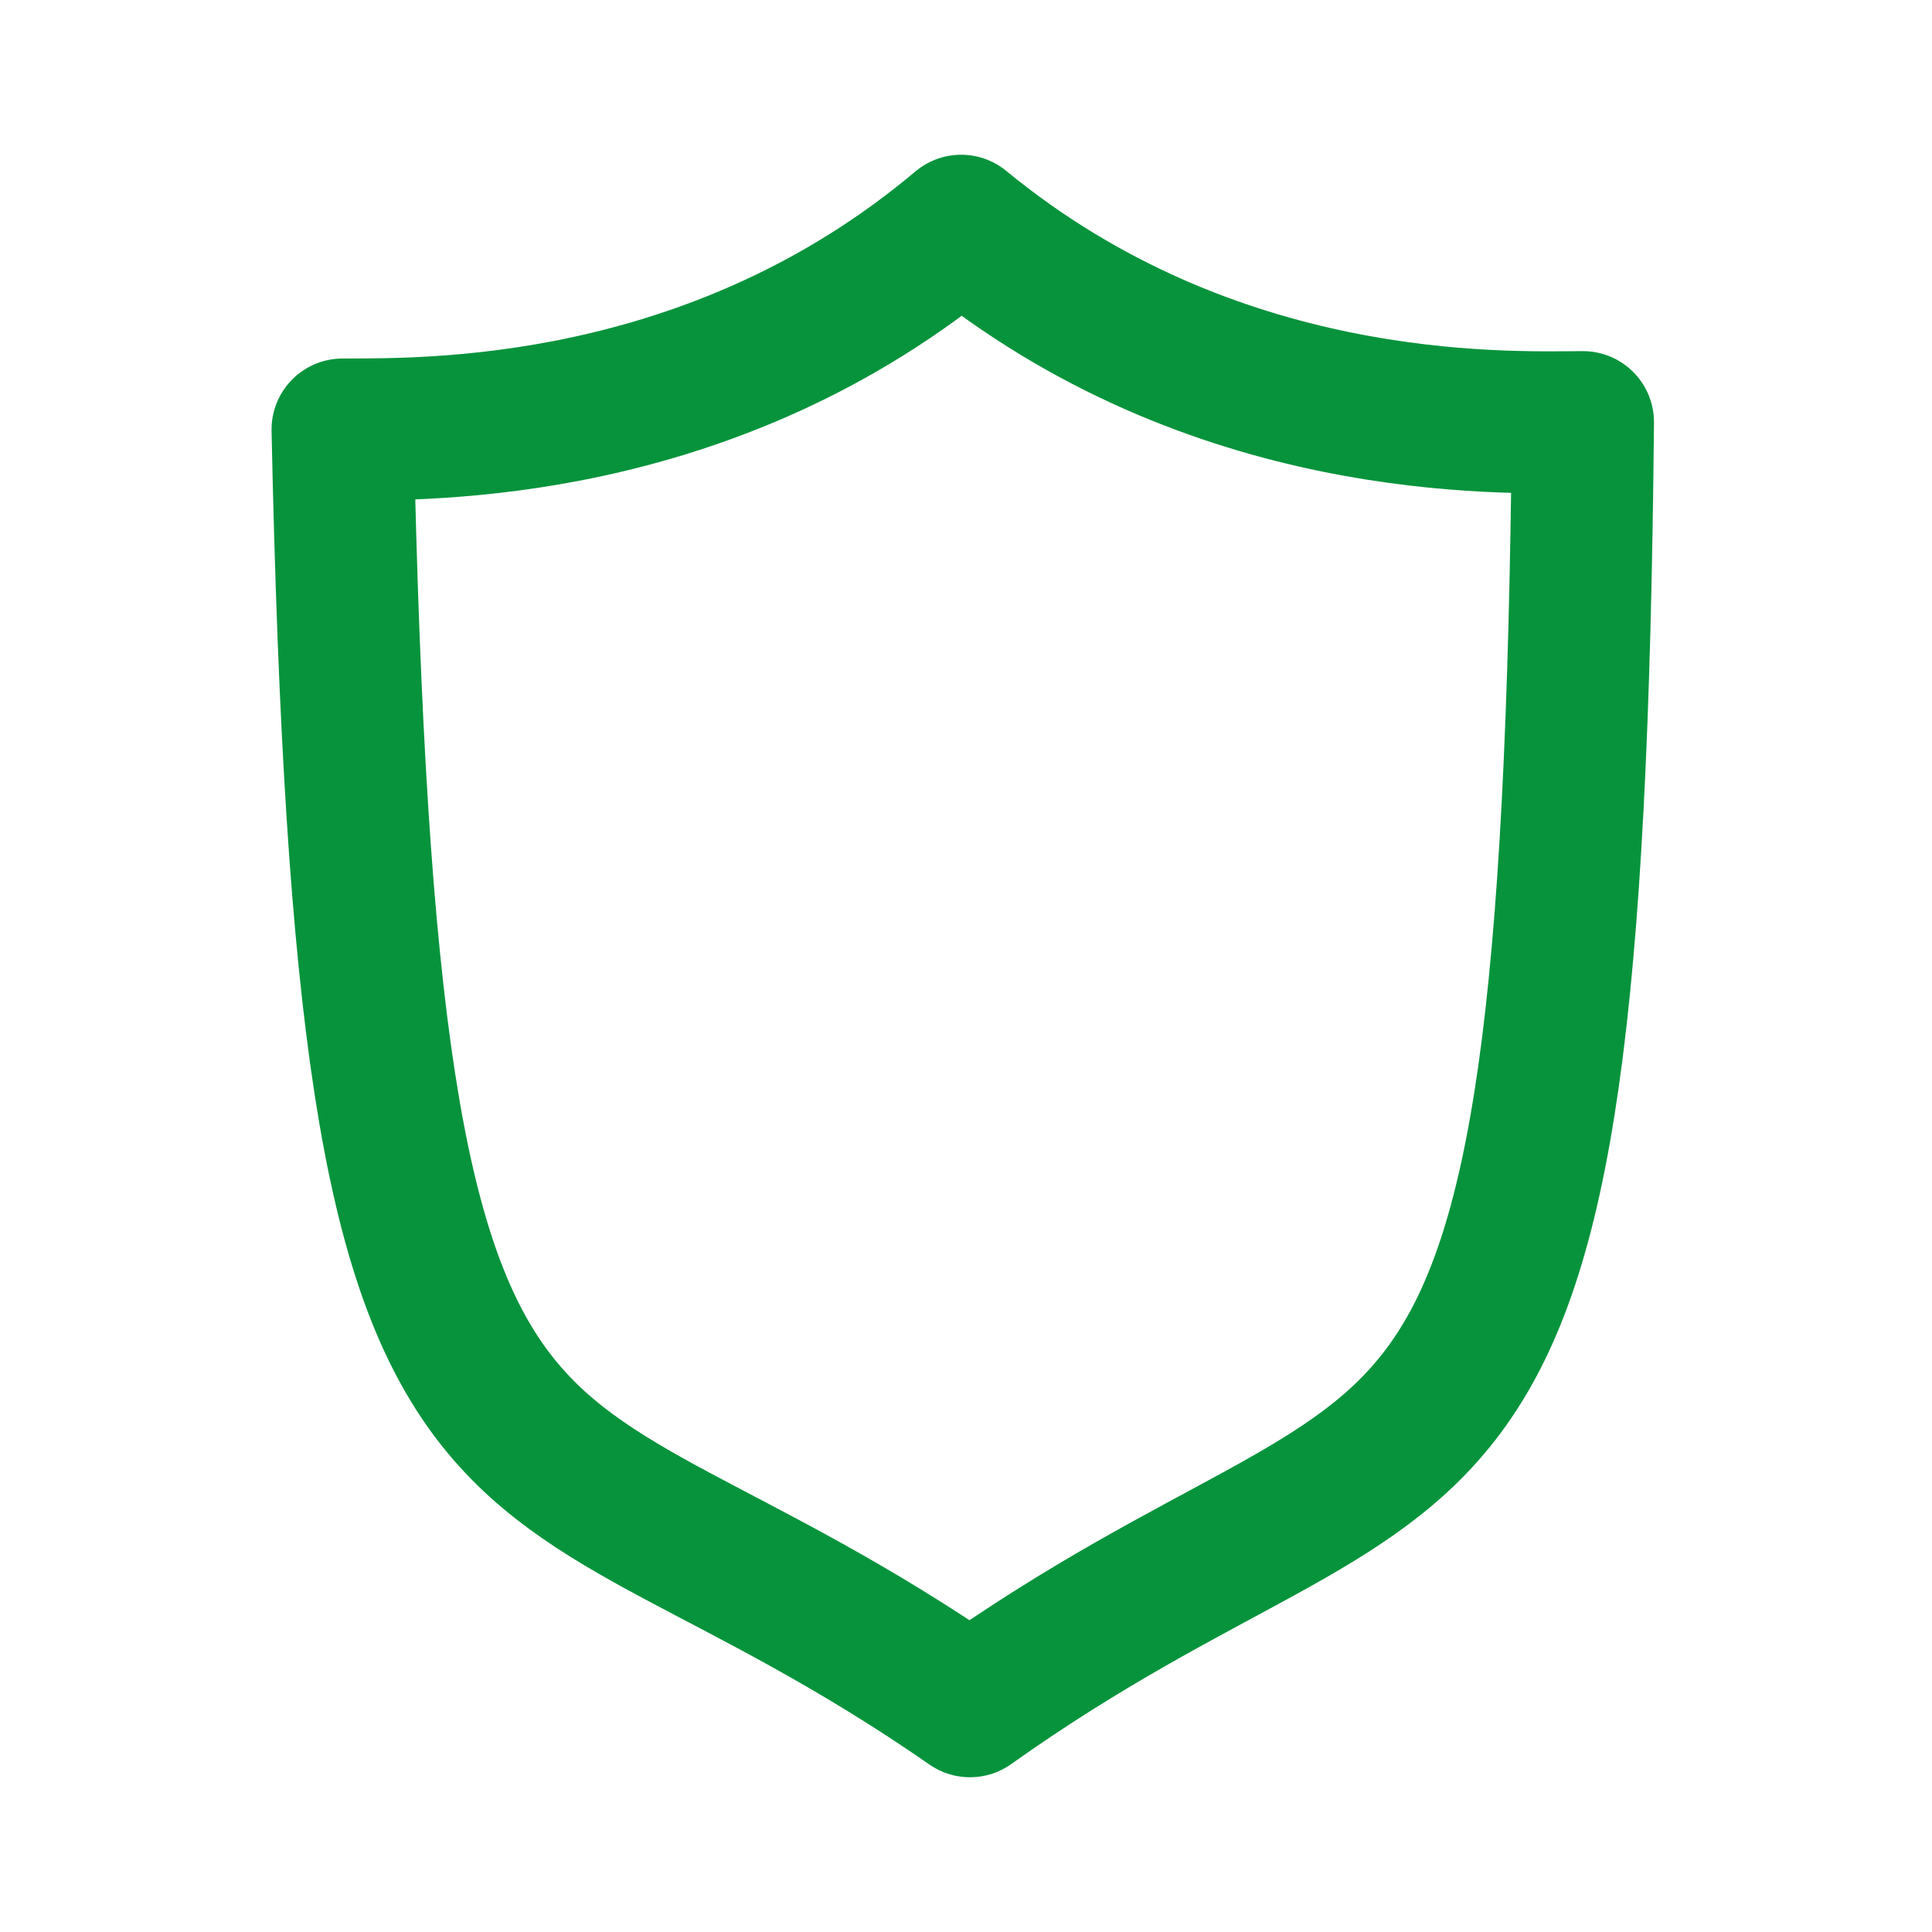 <svg width="51" height="51" viewBox="0 0 51 51" fill="none" xmlns="http://www.w3.org/2000/svg">
<path d="M25.372 5.96C32.025 11.431 39.617 11.156 41.786 11.144C41.498 42.483 37.975 36.252 25.605 45.04C13.154 36.4 9.705 42.673 9.043 11.339C11.19 11.326 18.784 11.51 25.372 5.96Z" stroke="#07933C" stroke-width="3.75" stroke-miterlimit="10" stroke-linecap="round" stroke-linejoin="round"/>
</svg>
